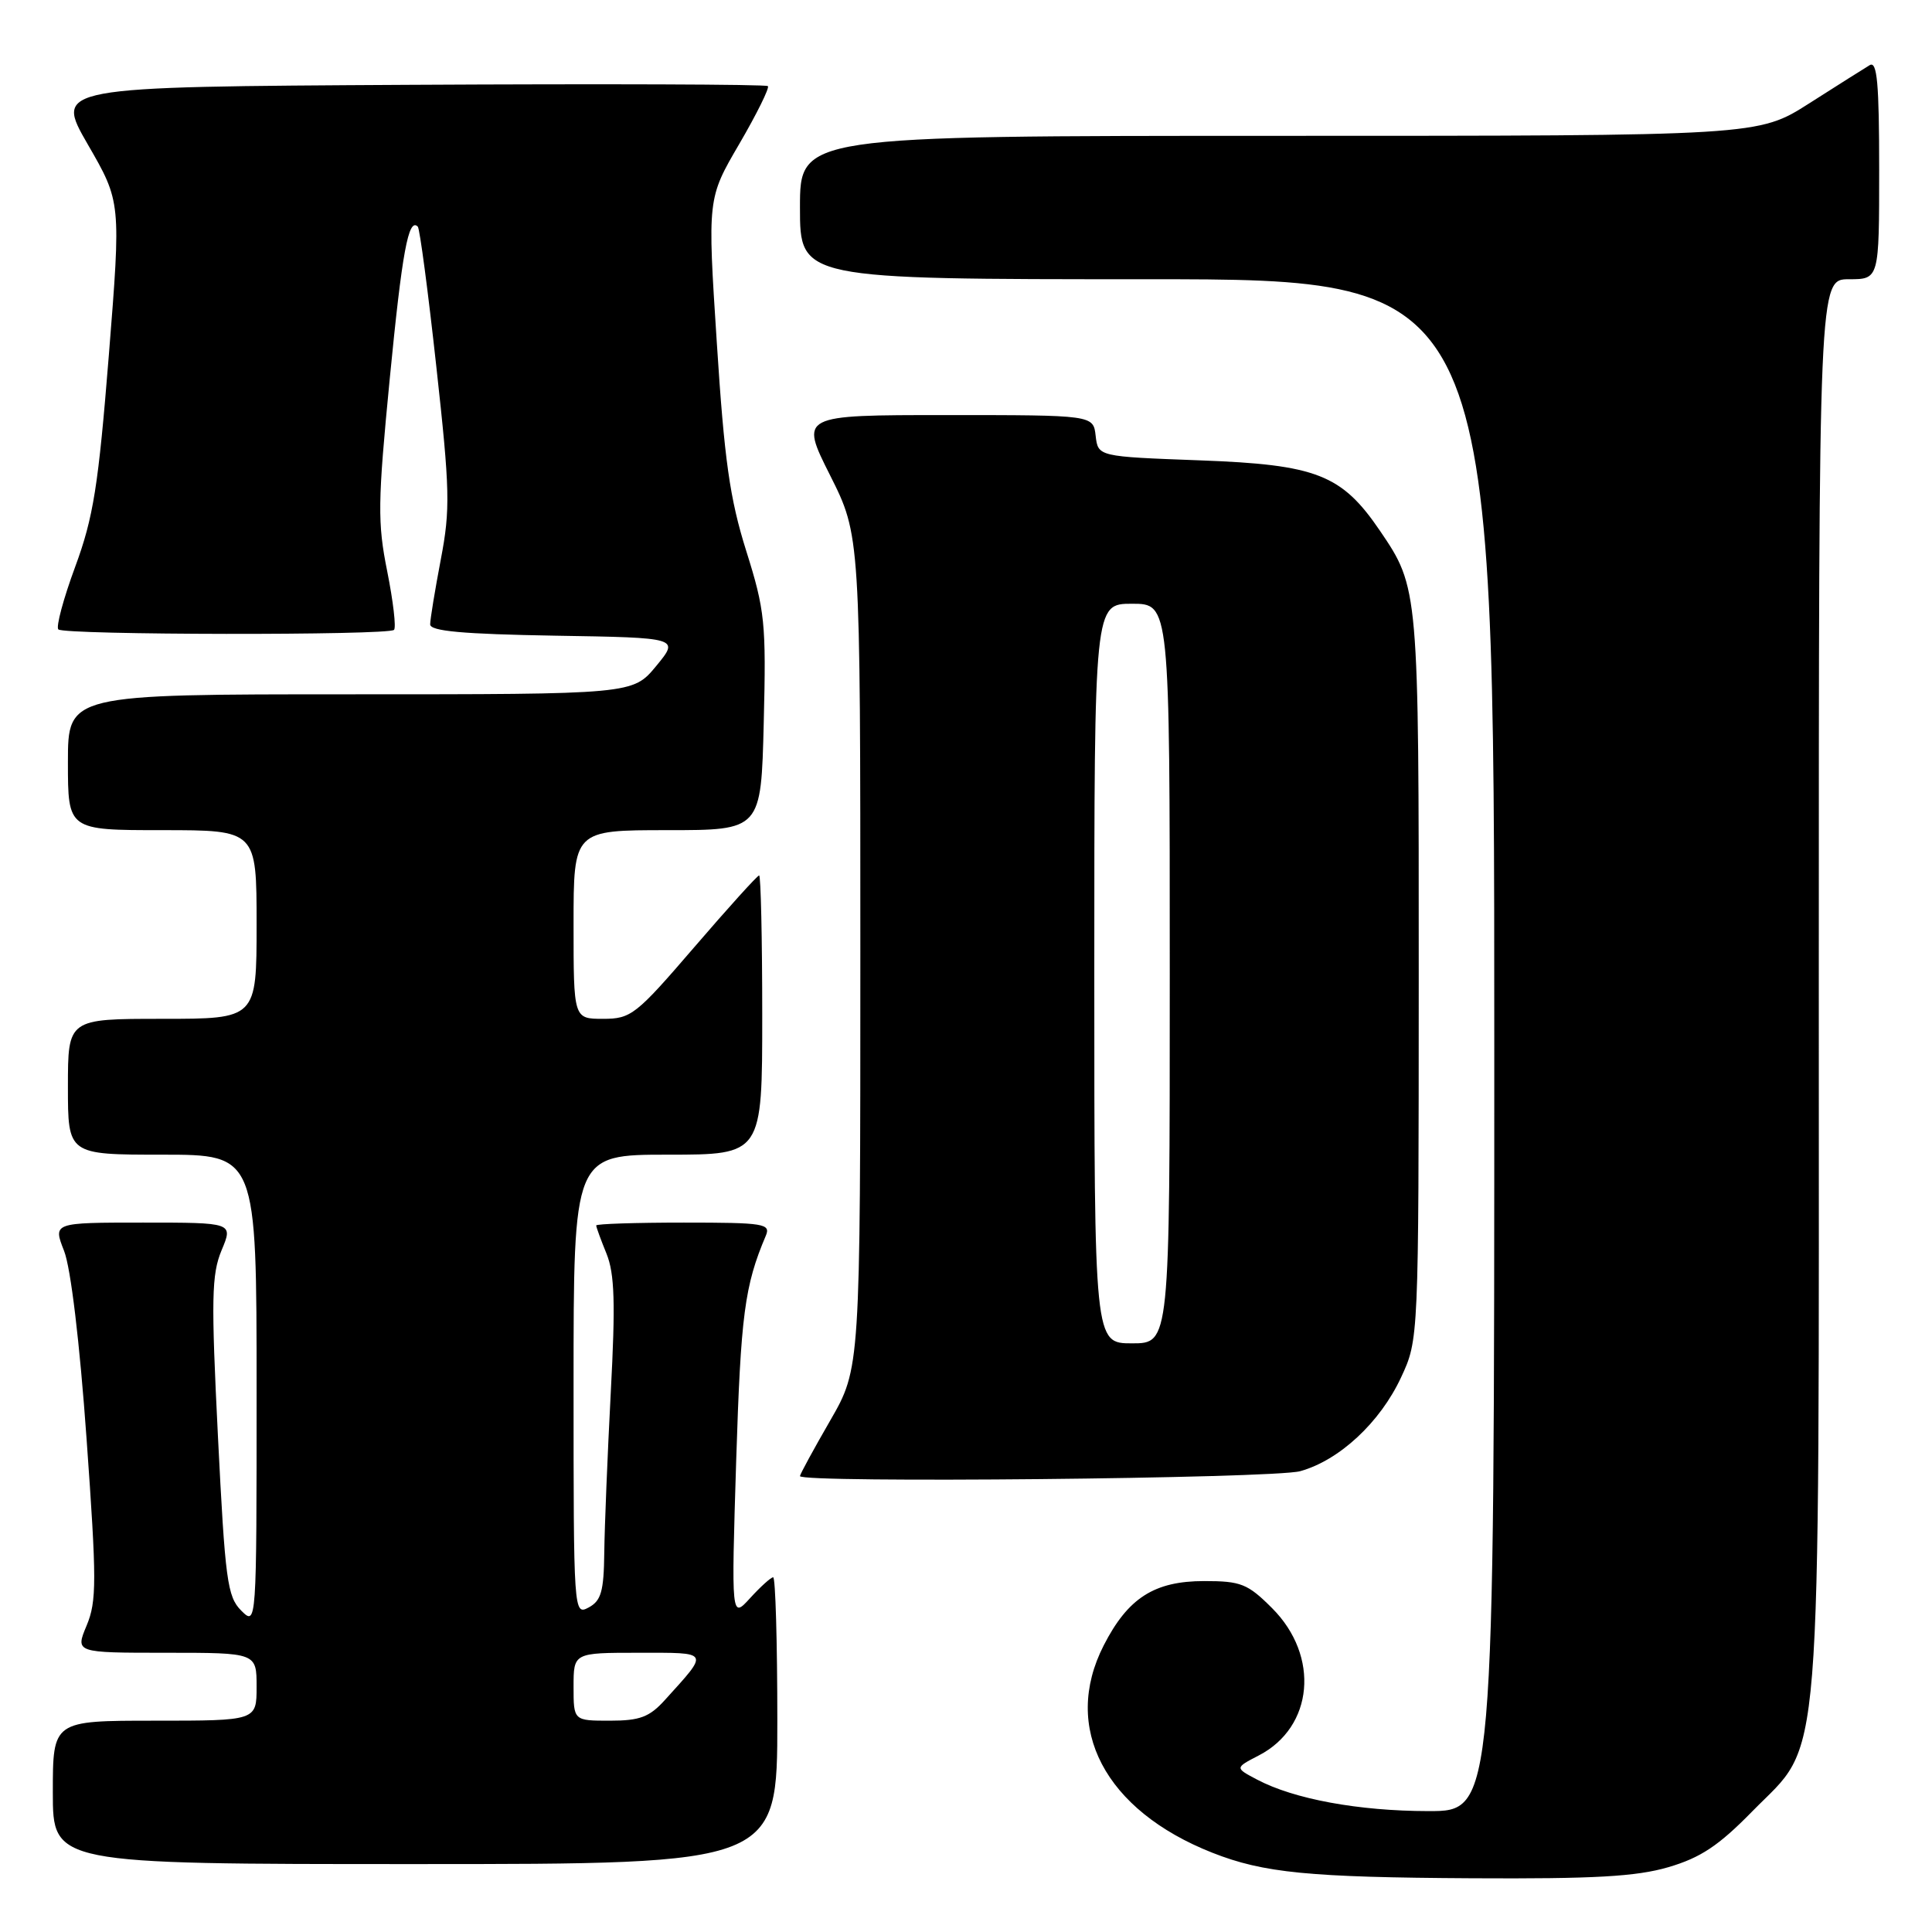 <?xml version="1.0" encoding="UTF-8" standalone="no"?>
<!DOCTYPE svg PUBLIC "-//W3C//DTD SVG 1.1//EN" "http://www.w3.org/Graphics/SVG/1.1/DTD/svg11.dtd" >
<svg xmlns="http://www.w3.org/2000/svg" xmlns:xlink="http://www.w3.org/1999/xlink" version="1.1" viewBox="0 0 256 256">
 <g >
 <path fill="currentColor"
d=" M 221.07 247.41 C 225.33 246.16 227.73 244.57 232.18 240.02 C 241.58 230.42 241.00 237.64 241.00 130.32 C 241.00 37.00 241.00 37.00 245.00 37.00 C 249.00 37.00 249.00 37.00 249.00 22.44 C 249.00 11.06 248.73 8.05 247.75 8.63 C 247.06 9.04 243.46 11.32 239.74 13.69 C 232.98 18.00 232.98 18.00 169.49 18.00 C 106.00 18.00 106.00 18.00 106.00 27.50 C 106.00 37.00 106.00 37.00 152.00 37.00 C 198.00 37.00 198.00 37.00 198.00 138.50 C 198.00 240.00 198.00 240.00 189.25 239.98 C 180.02 239.97 171.45 238.39 166.56 235.80 C 163.62 234.25 163.62 234.25 166.79 232.61 C 174.06 228.85 174.91 219.44 168.56 213.09 C 165.32 209.85 164.43 209.50 159.56 209.50 C 152.95 209.50 149.46 211.74 146.25 218.02 C 140.66 228.95 146.39 239.88 160.65 245.50 C 167.42 248.17 173.40 248.76 195.07 248.88 C 211.20 248.97 216.81 248.66 221.07 247.41 Z  M 103.00 228.00 C 103.00 217.55 102.75 209.00 102.45 209.00 C 102.15 209.00 100.78 210.24 99.40 211.75 C 96.90 214.50 96.90 214.50 97.55 193.50 C 98.16 174.22 98.66 170.37 101.47 163.75 C 102.15 162.14 101.28 162.00 90.61 162.00 C 84.22 162.00 79.00 162.17 79.00 162.38 C 79.00 162.59 79.61 164.27 80.37 166.13 C 81.44 168.79 81.56 172.67 80.93 184.50 C 80.50 192.75 80.11 202.30 80.07 205.71 C 80.01 210.86 79.66 212.11 78.00 213.00 C 76.02 214.06 76.00 213.76 76.00 183.54 C 76.00 153.00 76.00 153.00 88.50 153.00 C 101.00 153.00 101.00 153.00 101.00 134.50 C 101.00 124.33 100.81 116.00 100.59 116.00 C 100.36 116.00 96.49 120.28 92.00 125.50 C 84.27 134.49 83.62 135.00 79.91 135.00 C 76.00 135.00 76.00 135.00 76.00 122.50 C 76.00 110.00 76.00 110.00 88.42 110.00 C 100.85 110.00 100.85 110.00 101.20 95.75 C 101.53 82.54 101.36 80.88 98.88 73.00 C 96.70 66.06 95.98 60.99 94.98 45.39 C 93.74 26.29 93.74 26.29 97.96 19.07 C 100.28 15.09 101.98 11.65 101.75 11.41 C 101.51 11.17 80.14 11.10 54.27 11.24 C 7.23 11.50 7.23 11.50 11.63 19.13 C 16.04 26.76 16.04 26.76 14.42 47.09 C 13.03 64.44 12.38 68.55 9.96 75.11 C 8.40 79.33 7.40 83.06 7.73 83.40 C 8.48 84.15 51.46 84.21 52.21 83.46 C 52.51 83.16 52.10 79.67 51.31 75.71 C 50.01 69.26 50.05 66.57 51.64 50.22 C 53.28 33.38 54.12 28.79 55.36 30.03 C 55.62 30.29 56.73 38.66 57.82 48.62 C 59.62 64.95 59.68 67.48 58.41 74.12 C 57.64 78.18 57.00 82.05 57.00 82.73 C 57.00 83.63 61.29 84.02 73.52 84.23 C 90.04 84.50 90.04 84.50 86.95 88.25 C 83.85 92.00 83.85 92.00 46.43 92.00 C 9.00 92.00 9.00 92.00 9.00 101.00 C 9.00 110.00 9.00 110.00 21.50 110.00 C 34.00 110.00 34.00 110.00 34.00 122.50 C 34.00 135.00 34.00 135.00 21.50 135.00 C 9.00 135.00 9.00 135.00 9.00 144.00 C 9.00 153.00 9.00 153.00 21.50 153.00 C 34.00 153.00 34.00 153.00 34.00 184.22 C 34.00 215.44 34.00 215.44 31.96 213.41 C 30.12 211.57 29.83 209.37 28.88 190.36 C 27.97 172.11 28.03 168.87 29.36 165.67 C 30.90 162.00 30.90 162.00 18.96 162.00 C 7.02 162.00 7.02 162.00 8.49 165.75 C 9.38 168.01 10.56 177.88 11.47 190.64 C 12.82 209.48 12.82 212.18 11.48 215.39 C 9.97 219.00 9.97 219.00 21.99 219.00 C 34.00 219.00 34.00 219.00 34.00 223.50 C 34.00 228.00 34.00 228.00 20.50 228.00 C 7.00 228.00 7.00 228.00 7.00 237.50 C 7.00 247.00 7.00 247.00 55.00 247.00 C 103.00 247.00 103.00 247.00 103.00 228.00 Z  M 172.28 194.94 C 177.47 193.50 182.87 188.48 185.65 182.51 C 187.98 177.50 187.98 177.50 187.99 129.40 C 188.00 78.03 187.99 77.89 182.86 70.34 C 177.78 62.87 174.47 61.57 159.00 61.00 C 145.50 60.50 145.50 60.50 145.18 57.75 C 144.87 55.00 144.87 55.00 125.42 55.00 C 105.98 55.00 105.98 55.00 109.99 62.98 C 114.00 70.96 114.00 70.96 114.00 126.13 C 114.00 181.30 114.00 181.30 110.00 188.24 C 107.80 192.05 106.00 195.36 106.00 195.59 C 106.00 196.54 168.73 195.92 172.28 194.94 Z  M 76.00 223.50 C 76.00 219.00 76.00 219.00 84.62 219.00 C 94.16 219.00 94.01 218.73 88.11 225.25 C 86.06 227.52 84.79 228.00 80.81 228.00 C 76.00 228.00 76.00 228.00 76.00 223.50 Z  M 145.00 129.00 C 145.00 80.00 145.00 80.00 150.00 80.00 C 155.00 80.00 155.00 80.00 155.00 129.00 C 155.00 178.00 155.00 178.00 150.00 178.00 C 145.00 178.00 145.00 178.00 145.00 129.00 Z "/>
</g>
</svg>